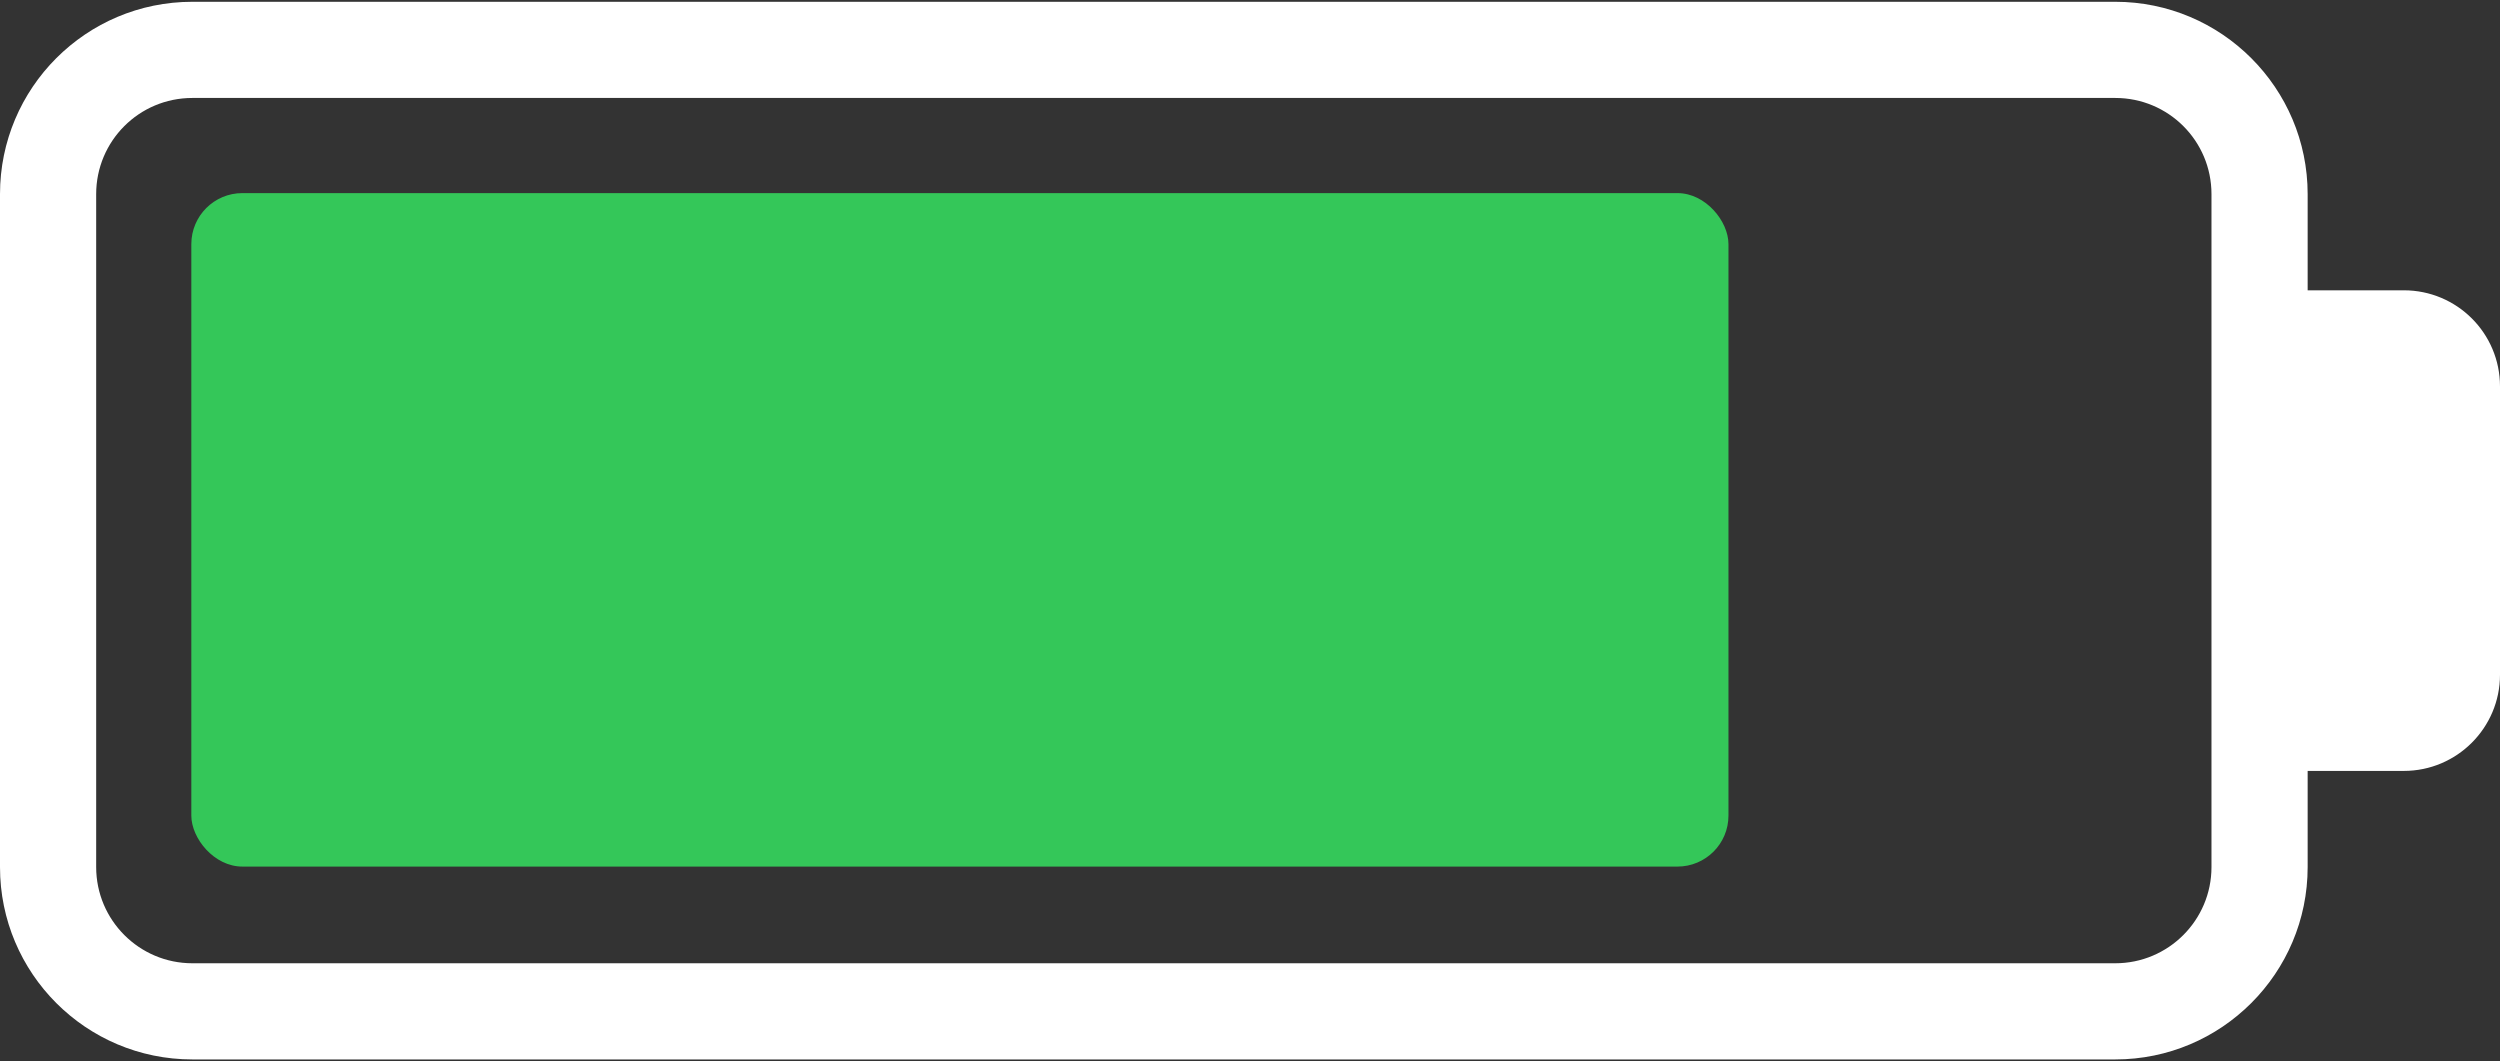 <?xml version="1.0" encoding="UTF-8"?>
<svg width="980px" height="416px" viewBox="0 0 980 416" version="1.1" xmlns="http://www.w3.org/2000/svg" xmlns:xlink="http://www.w3.org/1999/xlink">
    <rect x="0" y="0" width="980" height="416" fill="#333333" stroke="none"/>
    <!-- Generator: Sketch 64 (93537) - https://sketch.com -->
    <title>Battery80</title>
    <desc>Created with Sketch.</desc>
    <g id="Page-1" stroke="none" stroke-width="1" fill="none" fill-rule="evenodd">
        <g id="Battery" fill-rule="nonzero">
            <path d="M829.2,0.7 C870.8,0.7 904.6,34.5 904.6,76.1 L904.6,76.1 L904.6,113.8 L904.6,113.8 L942.3,113.8 C963.1,113.8 980,130.6 980,151.5 L980,151.5 L980,264.5 C980,285.3 963.1,302.2 942.3,302.2 L942.3,302.2 L904.6,302.2 L904.6,339.9 C904.6,381.5 870.8,415.3 829.2,415.3 L829.2,415.3 L75.4,415.3 C33.7,415.3 0,381.5 0,339.9 L0,339.9 L0,76.1 C0,34.5 33.7,0.7 75.4,0.7 L75.4,0.7 Z M829.2,38.4 L75.4,38.4 C54.5,38.4 37.7,55.3 37.7,76.1 L37.7,76.1 L37.7,339.9 C37.7,360.7 54.6,377.6 75.4,377.6 L75.4,377.6 L829.2,377.6 C850,377.6 866.9,360.7 866.9,339.9 L866.9,339.9 L866.9,76.1 C866.9,55.2 850,38.4 829.2,38.4 L829.2,38.4 Z" id="Shape" fill="#FFFFFF"></path>
            <rect id="Inlay" fill="#34C759" x="75" y="75.7" width="602.56" height="264" rx="20"></rect>
        </g>
    </g>
</svg>